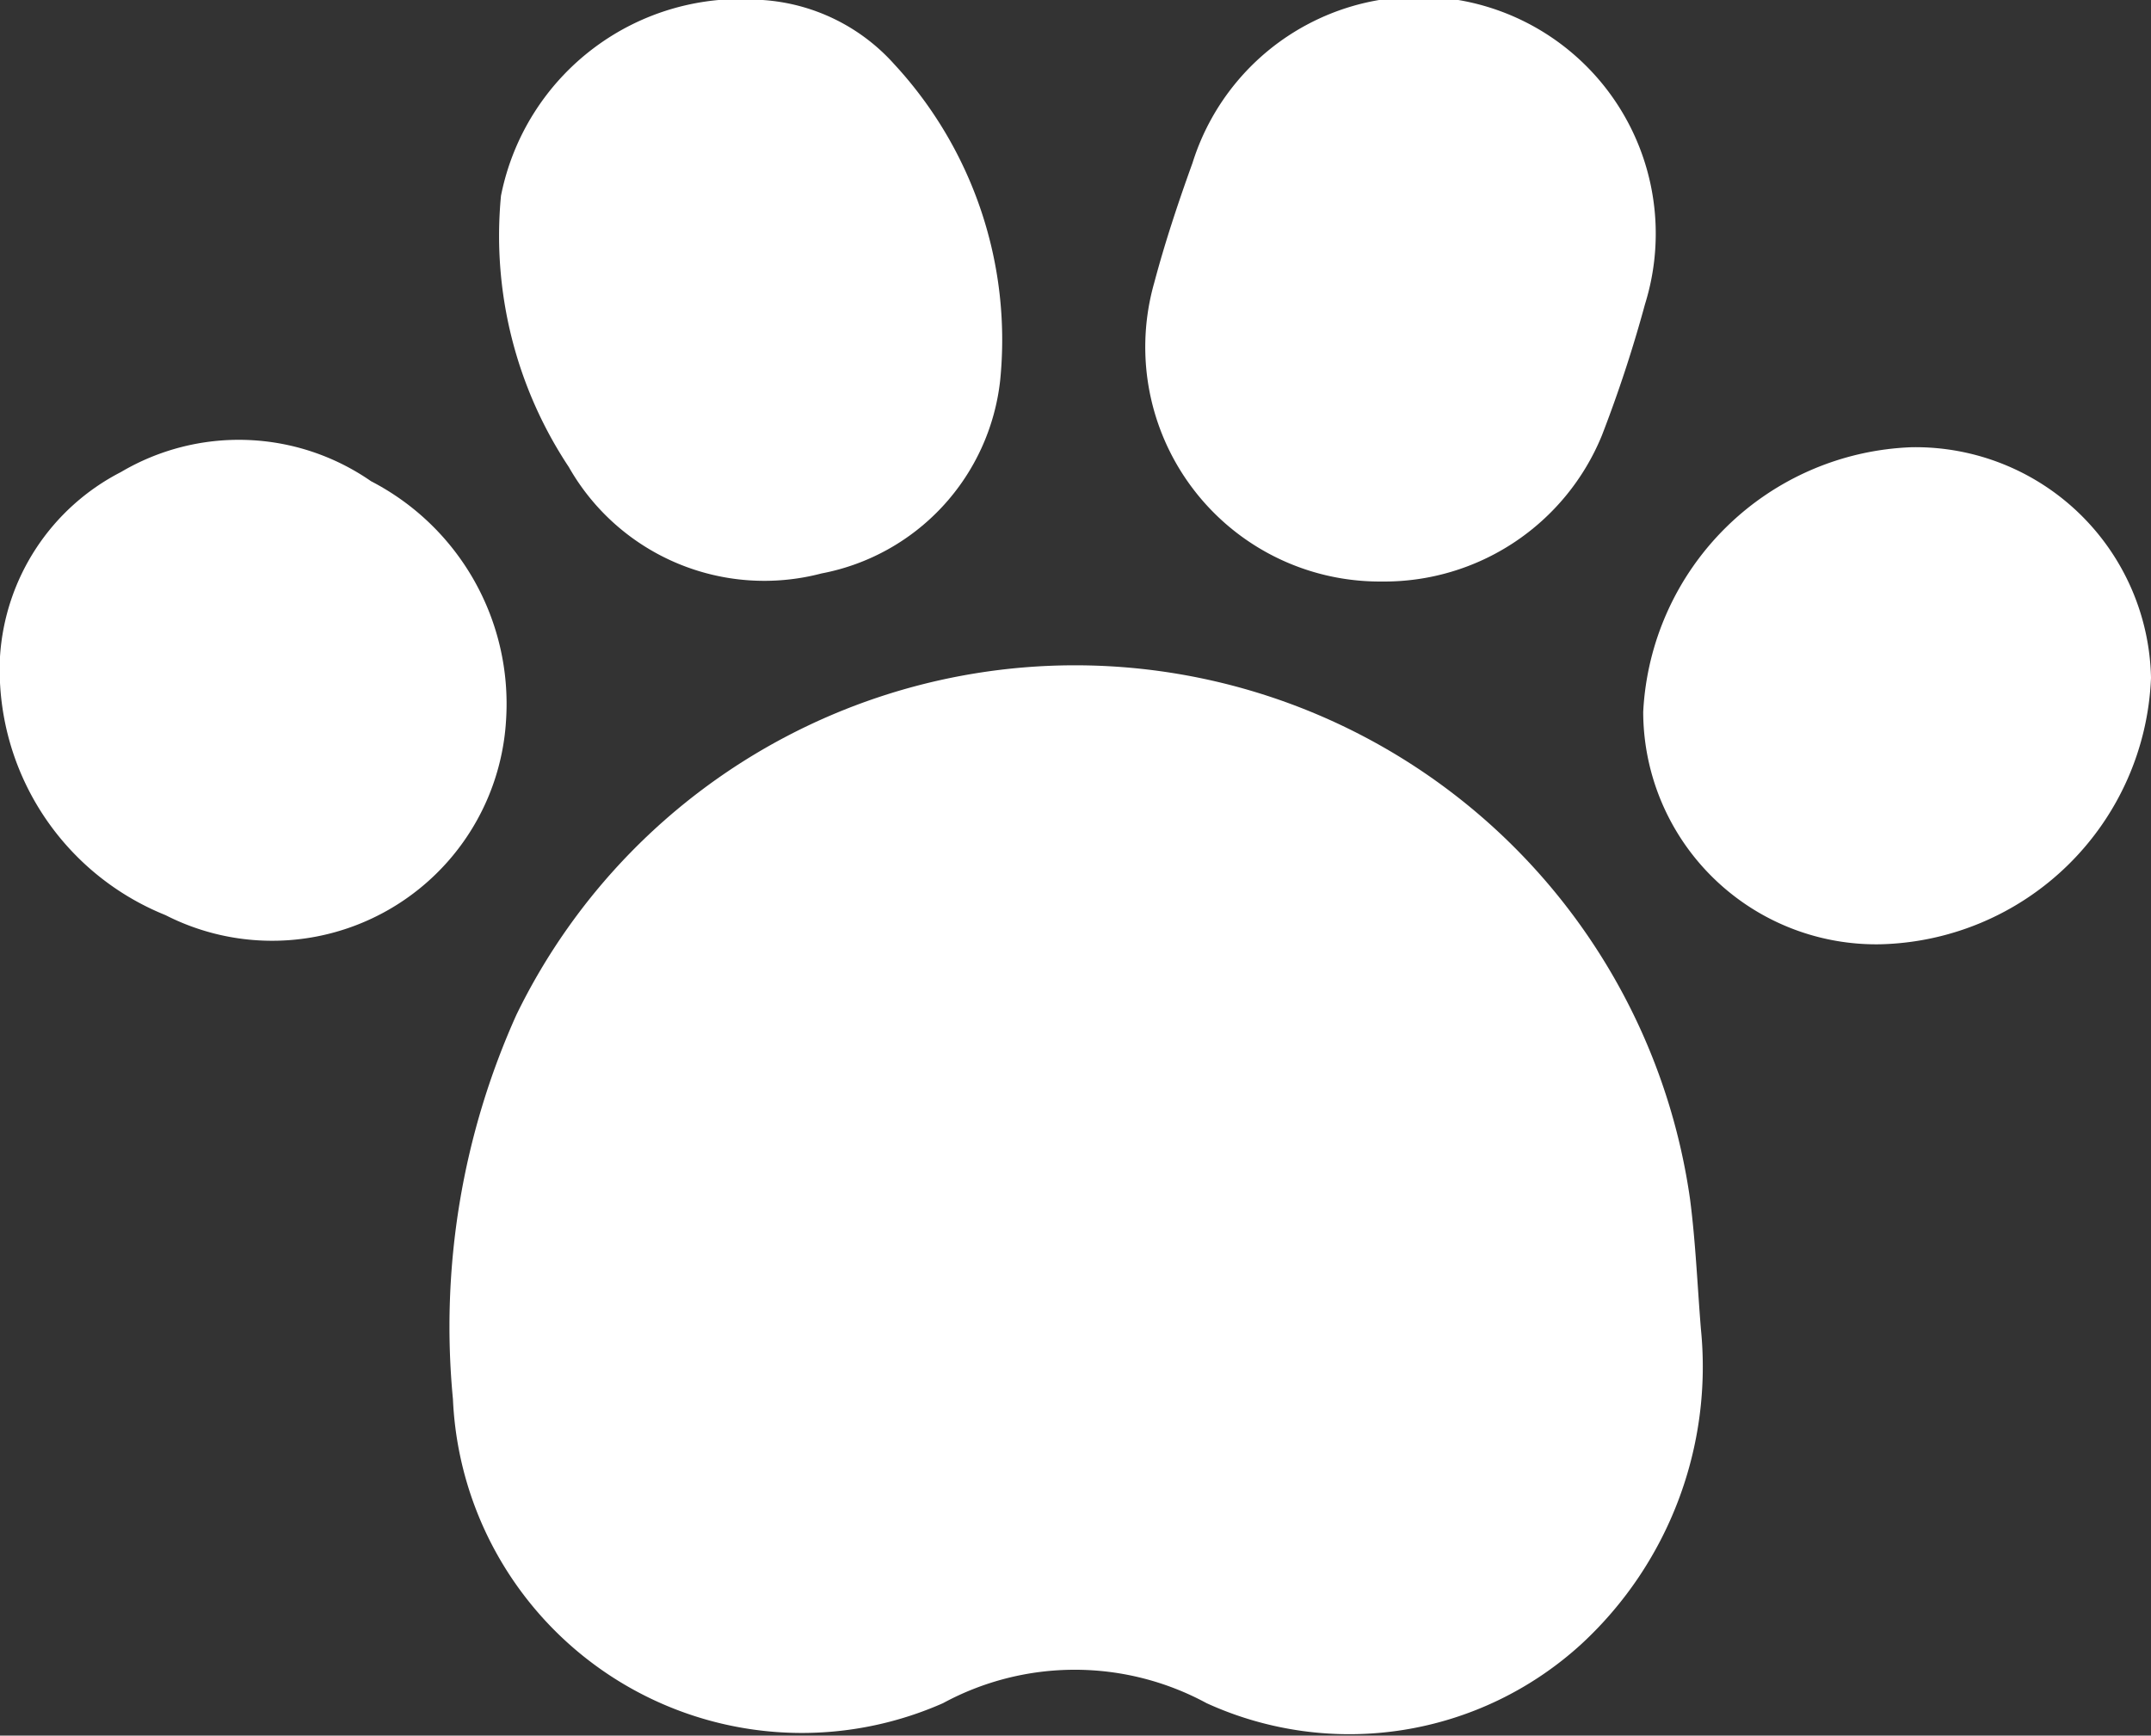 <svg xmlns="http://www.w3.org/2000/svg" viewBox="0 0 29.05 23.444">
  <rect x="0" y="0" width="29.05" height="23.444" fill="#333333" stroke="none"/>
  <defs>
    <style>
      .cls-1 {
        fill: #fff;
      }
    </style>
  </defs>
  <title>Ser cuidador</title>
  <g id="Capa_2" data-name="Capa 2">
    <g id="Capa_1-2" data-name="Capa 1">
      <g>
        <path class="cls-1" d="M22.971,17.948A5.1,5.1,0,0,1,21.365,22.2a4.643,4.643,0,0,1-5.069.806,3.735,3.735,0,0,0-3.561,0,4.717,4.717,0,0,1-6.618-4.108,10.262,10.262,0,0,1,.858-5.192A8.389,8.389,0,0,1,22.825,16.2C22.9,16.78,22.924,17.366,22.971,17.948Z"/>
        <path class="cls-1" d="M10.3,0a2.615,2.615,0,0,1,1.774.864,5.483,5.483,0,0,1,1.434,4.271,2.988,2.988,0,0,1-2.414,2.611A3.036,3.036,0,0,1,7.683,6.31a5.651,5.651,0,0,1-.917-3.666A3.3,3.3,0,0,1,10.3,0Z"/>
        <path class="cls-1" d="M18.661,7.855a3.168,3.168,0,0,1-3.072-4.038c.145-.545.324-1.084.516-1.615a3.2,3.2,0,0,1,6.111,1.908,17.933,17.933,0,0,1-.582,1.772A3.176,3.176,0,0,1,18.661,7.855Z"/>
        <path class="cls-1" d="M0,8.87A3.016,3.016,0,0,1,1.632,6.377,3.13,3.13,0,0,1,5.011,6.5,3.384,3.384,0,0,1,6.835,9.719a3.165,3.165,0,0,1-4.6,2.642A3.575,3.575,0,0,1,0,8.87Z"/>
        <path class="cls-1" d="M25.392,12.755a3.146,3.146,0,0,1-3.2-3.137,3.769,3.769,0,0,1,3.626-3.577,3.181,3.181,0,0,1,3.232,3.115A3.748,3.748,0,0,1,25.392,12.755Z"/>
      </g>
    </g>
  </g>
</svg>
